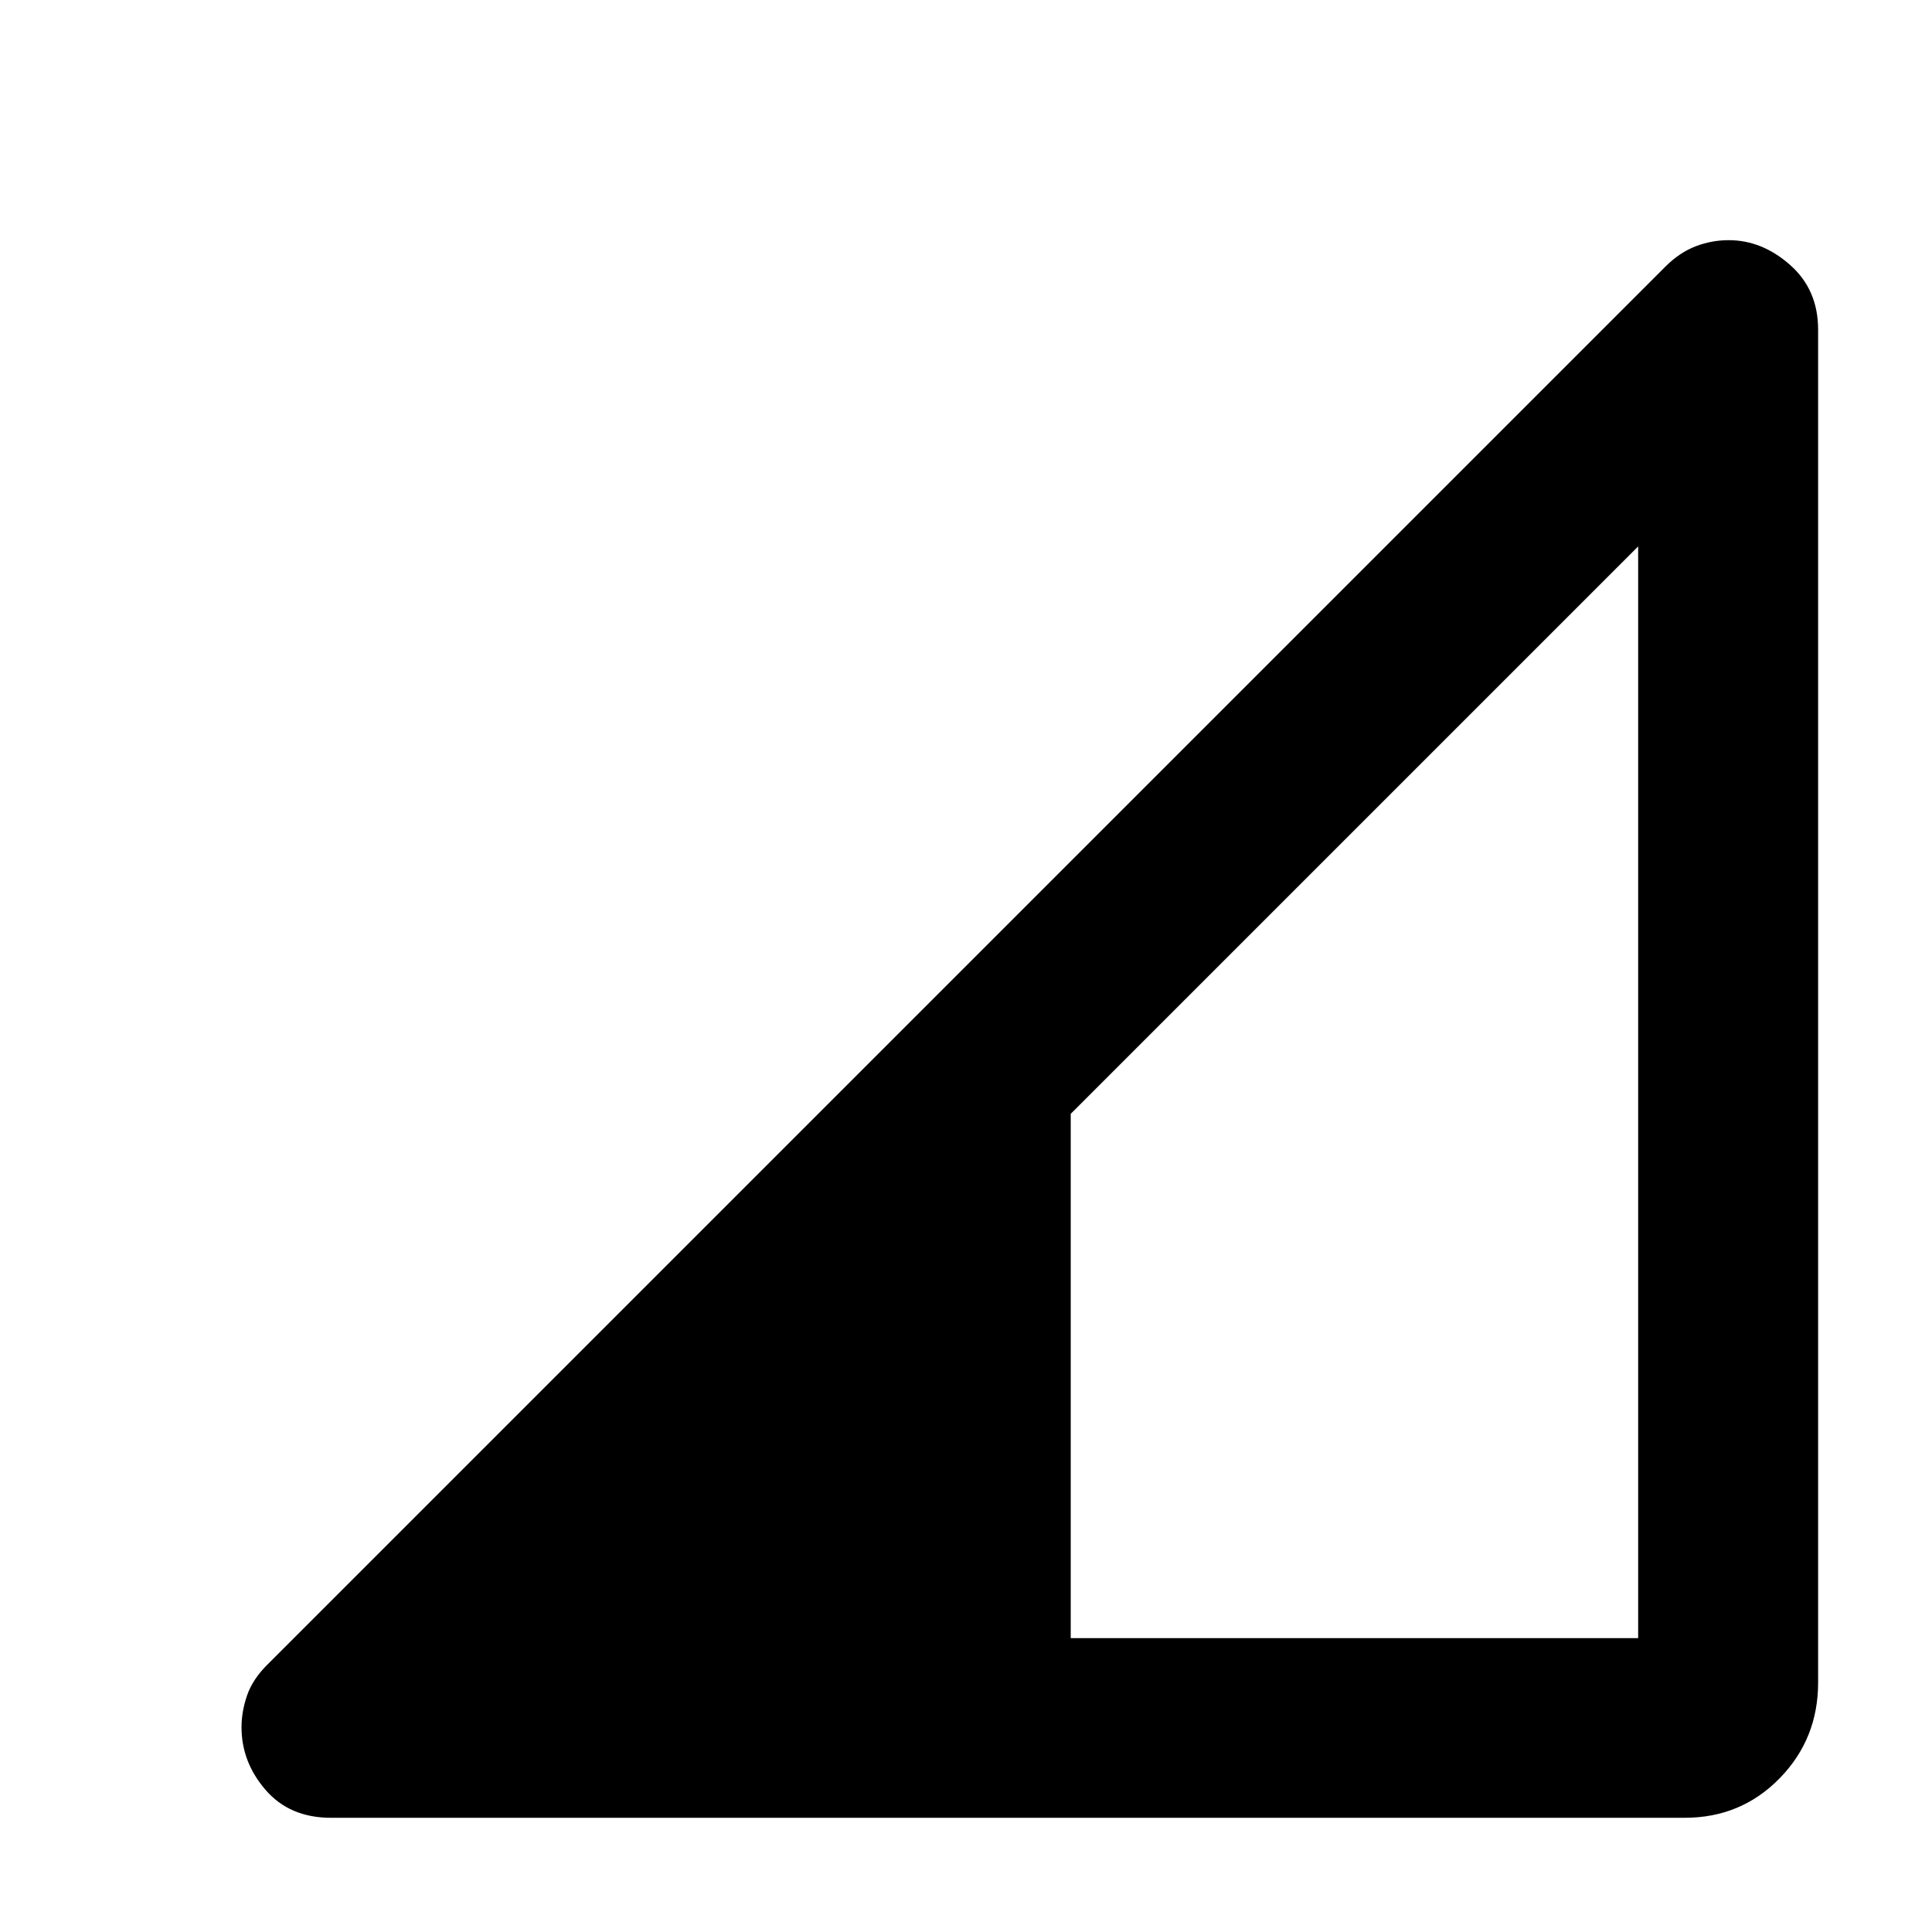 <svg xmlns="http://www.w3.org/2000/svg" height="40" viewBox="0 -960 960 960" width="40"><path d="M164.46-56.75q-20.53 0-32.49-13.85-11.96-13.84-11.96-31.12 0-7.81 2.74-15.79 2.74-7.98 9.96-15.2l694.74-694.74q7.06-7.06 15.04-10.14 7.98-3.07 16.46-3.07 16.61 0 30.53 12.3 13.93 12.29 13.93 32.16v672.29q0 28-19.16 47.58t-47.16 19.58H164.46Zm367.58-89.26h281.95v-542.48L532.04-406.54v260.53Z"/></svg>